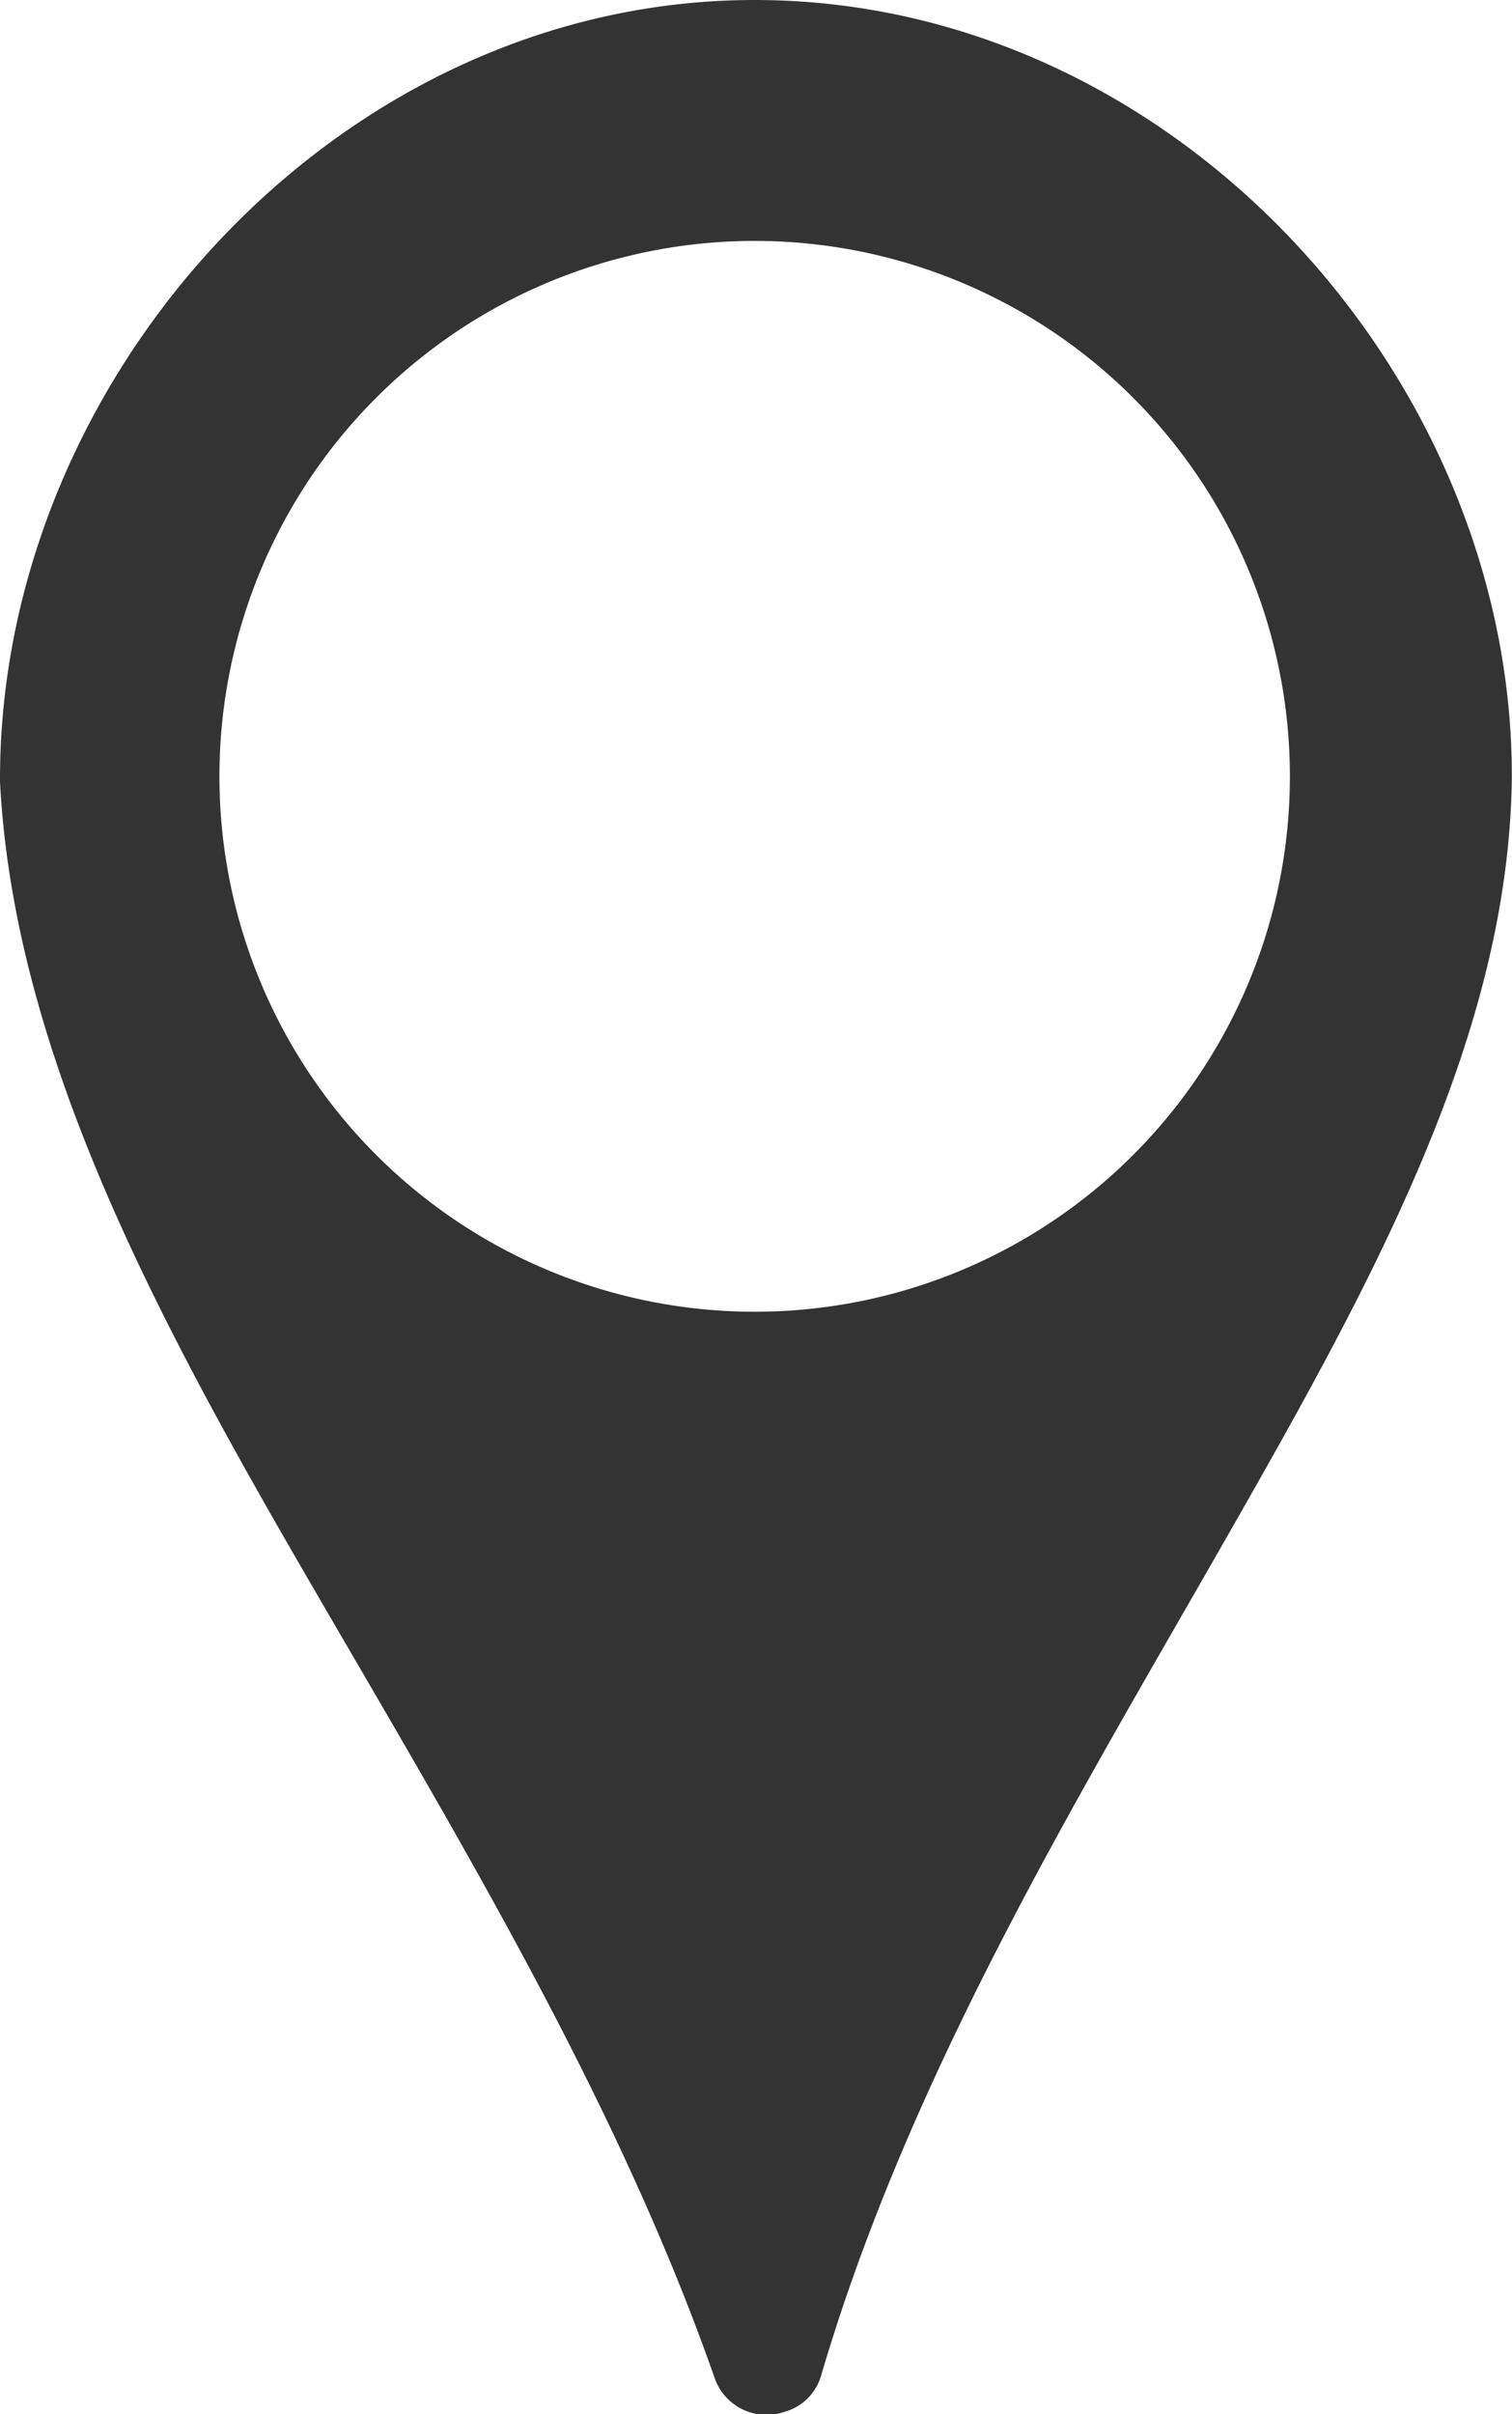 <svg xmlns="http://www.w3.org/2000/svg" width="41.762" height="66.66" viewBox="0 0 41.762 66.66">
  <path id="location-icon" d="M20.844,0h0C9.387,0,0,10.348,0,21.509v.074c.37,7.17,3.991,14.192,8.131,21.361s8.8,14.709,11.6,22.692a1.516,1.516,0,0,0,1.922.961,1.464,1.464,0,0,0,1.035-1.035c2.439-8.278,7.022-15.818,11.161-23.061s7.835-13.97,7.909-21.066h0C41.762,10.348,32.375,0,20.844,0Zm0,36.218A14.783,14.783,0,1,1,35.627,21.435,14.779,14.779,0,0,1,20.844,36.218Z" fill="#333"/>
</svg>
